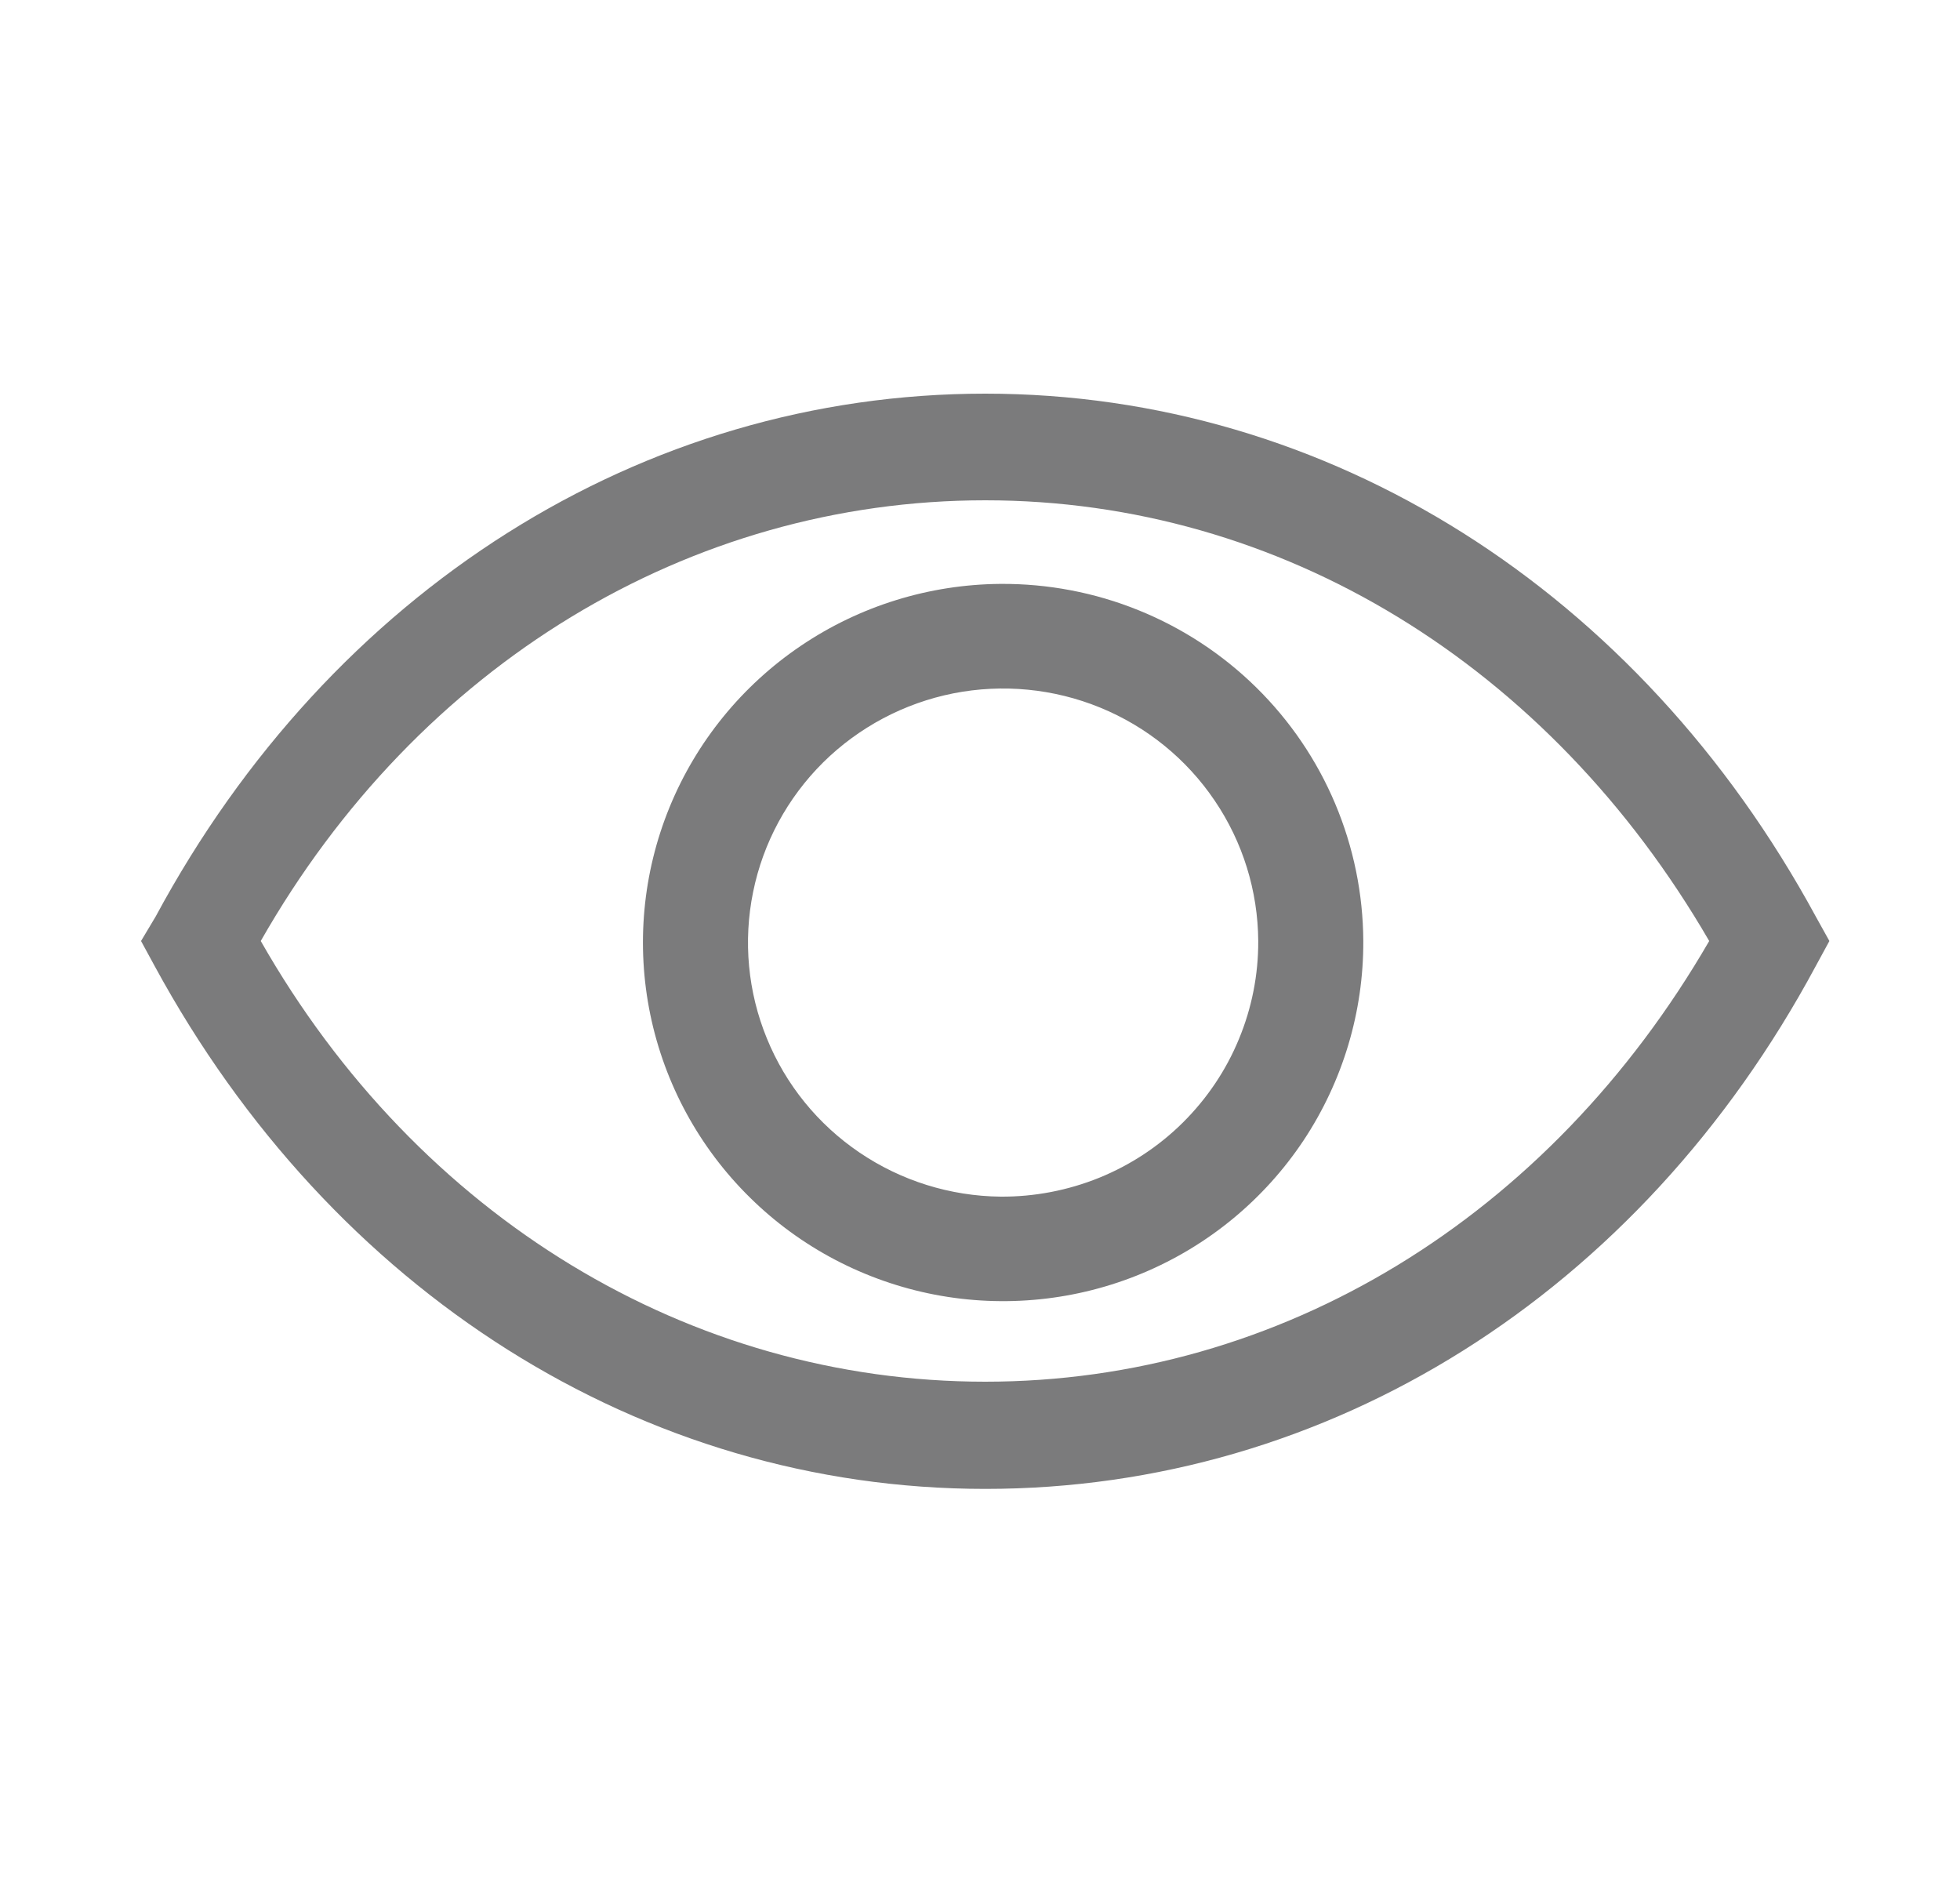 <svg width="25" height="24" viewBox="0 0 25 24" fill="none" xmlns="http://www.w3.org/2000/svg">
<path d="M23.16 11.687C20.904 7.533 16.946 5.02 12.567 5.02C8.187 5.02 4.223 7.533 1.986 11.687L1.799 12L1.973 12.32C4.23 16.473 8.187 18.987 12.567 18.987C16.946 18.987 20.91 16.507 23.16 12.32L23.334 12L23.16 11.687ZM12.567 17.62C8.797 17.62 5.335 15.527 3.326 12C5.335 8.473 8.797 6.38 12.567 6.38C16.337 6.38 19.759 8.48 21.801 12C19.759 15.527 16.33 17.62 12.567 17.62Z" fill="#7B7B7C"/>
<path d="M12.761 7.446C11.853 7.453 10.968 7.727 10.216 8.235C9.465 8.742 8.881 9.46 8.539 10.297C8.197 11.135 8.112 12.054 8.295 12.94C8.478 13.825 8.92 14.637 9.566 15.272C10.211 15.908 11.032 16.338 11.923 16.51C12.815 16.681 13.737 16.586 14.574 16.236C15.412 15.886 16.126 15.296 16.627 14.543C17.127 13.789 17.393 12.904 17.389 12C17.386 11.398 17.264 10.803 17.03 10.248C16.796 9.693 16.454 9.19 16.024 8.767C15.594 8.344 15.085 8.01 14.525 7.783C13.965 7.556 13.366 7.442 12.761 7.446ZM12.761 15.26C12.12 15.253 11.495 15.058 10.965 14.699C10.434 14.34 10.022 13.833 9.781 13.241C9.539 12.65 9.478 12.001 9.606 11.375C9.733 10.749 10.044 10.175 10.498 9.724C10.953 9.274 11.531 8.967 12.16 8.842C12.789 8.718 13.441 8.781 14.034 9.024C14.627 9.267 15.135 9.679 15.493 10.209C15.852 10.738 16.045 11.361 16.049 12C16.051 12.43 15.967 12.855 15.802 13.252C15.638 13.65 15.395 14.01 15.089 14.314C14.784 14.617 14.42 14.857 14.021 15.019C13.621 15.181 13.193 15.263 12.761 15.26Z" fill="#7B7B7C"/>
</svg>
